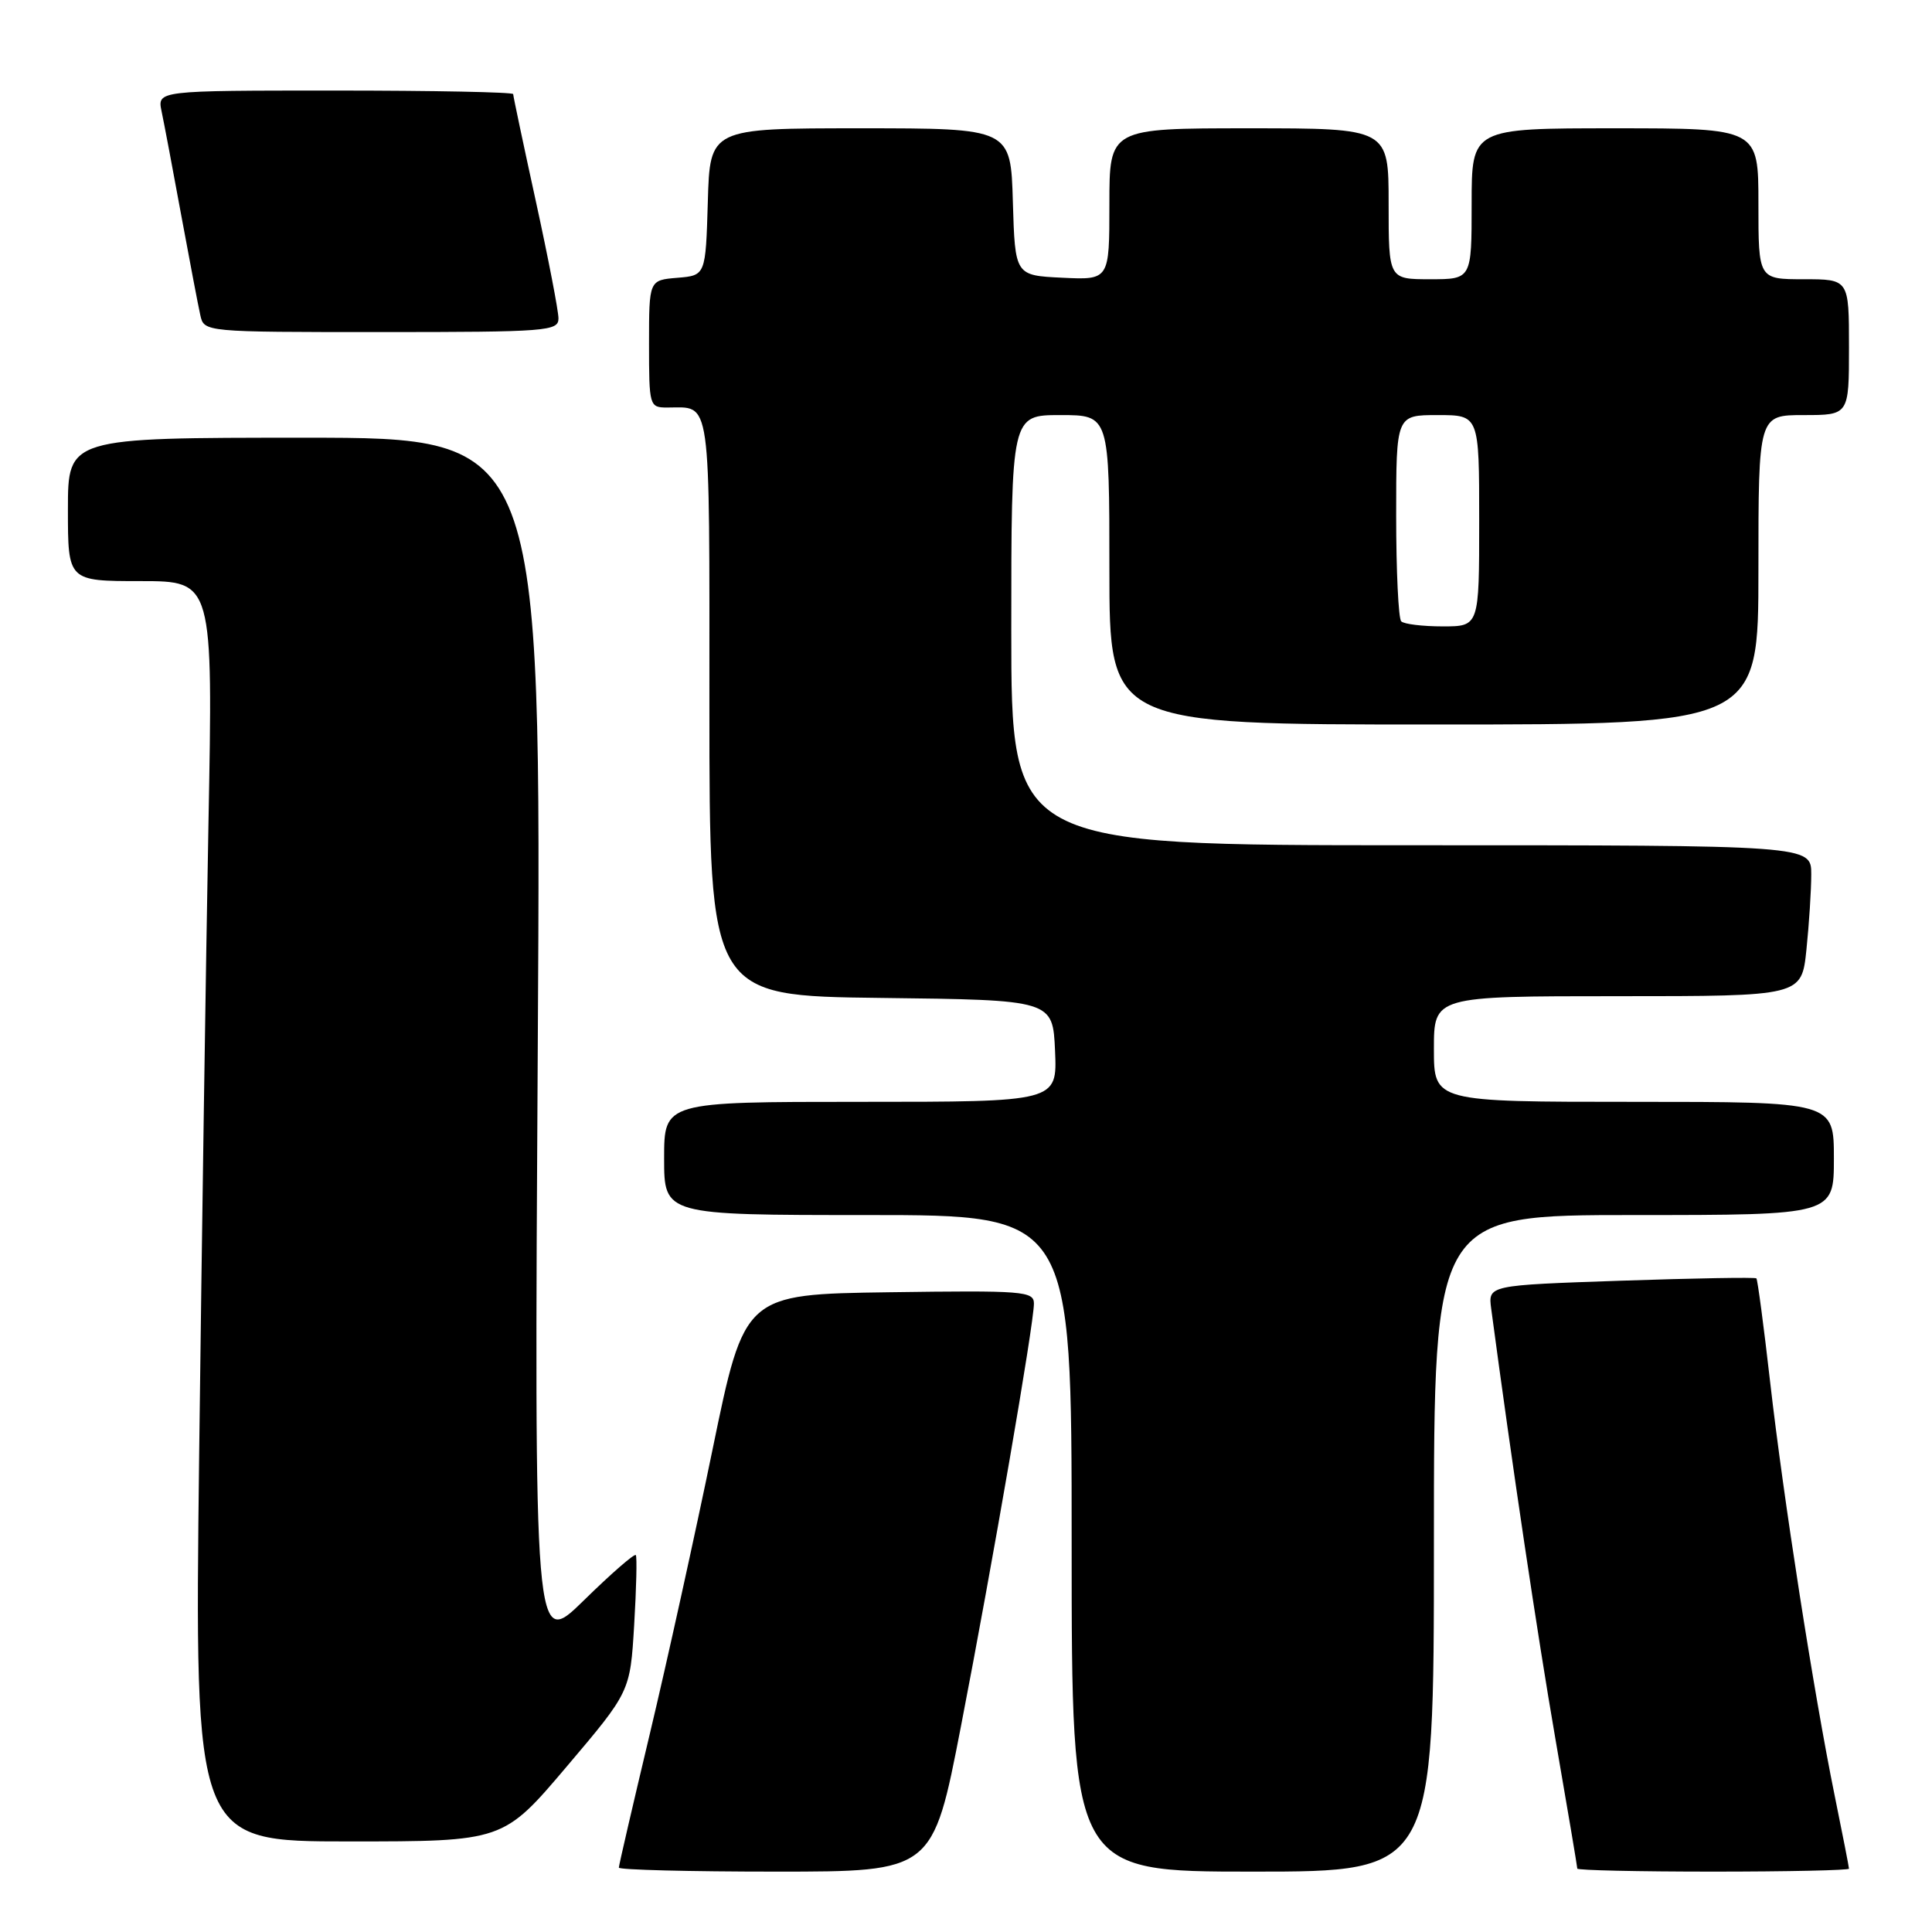 <?xml version="1.0" encoding="UTF-8" standalone="no"?>
<!DOCTYPE svg PUBLIC "-//W3C//DTD SVG 1.1//EN" "http://www.w3.org/Graphics/SVG/1.1/DTD/svg11.dtd" >
<svg xmlns="http://www.w3.org/2000/svg" xmlns:xlink="http://www.w3.org/1999/xlink" version="1.1" viewBox="0 0 256 256">
 <g >
 <path fill="currentColor"
d=" M 127.33 228.75 C 131.52 207.15 137.00 175.43 137.00 172.73 C 137.00 171.09 135.61 170.98 117.83 171.23 C 98.65 171.50 98.65 171.50 94.43 192.00 C 92.11 203.28 88.37 220.25 86.11 229.72 C 83.85 239.20 82.00 247.18 82.00 247.47 C 82.00 247.76 91.36 248.00 102.80 248.00 C 123.60 248.00 123.60 248.00 127.33 228.75 Z  M 190.00 204.50 C 190.00 161.00 190.00 161.00 216.50 161.00 C 243.00 161.00 243.00 161.00 243.00 153.50 C 243.00 146.00 243.00 146.00 216.50 146.00 C 190.00 146.00 190.00 146.00 190.00 139.00 C 190.00 132.00 190.00 132.00 214.36 132.00 C 238.72 132.00 238.72 132.00 239.36 125.85 C 239.71 122.47 240.00 117.97 240.00 115.85 C 240.00 112.00 240.00 112.00 187.00 112.00 C 134.00 112.00 134.00 112.00 134.00 83.50 C 134.00 55.00 134.00 55.00 140.50 55.00 C 147.00 55.00 147.00 55.00 147.00 75.50 C 147.00 96.00 147.00 96.00 190.00 96.00 C 233.00 96.00 233.00 96.00 233.00 75.50 C 233.00 55.00 233.00 55.00 239.00 55.00 C 245.00 55.00 245.00 55.00 245.00 46.00 C 245.00 37.00 245.00 37.00 239.00 37.00 C 233.00 37.00 233.00 37.00 233.00 27.00 C 233.00 17.00 233.00 17.00 214.00 17.00 C 195.00 17.00 195.00 17.00 195.00 27.00 C 195.00 37.00 195.00 37.00 189.50 37.00 C 184.00 37.00 184.00 37.00 184.00 27.00 C 184.00 17.00 184.00 17.00 165.50 17.00 C 147.00 17.00 147.00 17.00 147.00 27.05 C 147.00 37.10 147.00 37.10 140.75 36.80 C 134.50 36.50 134.50 36.50 134.21 26.75 C 133.93 17.00 133.93 17.00 114.00 17.00 C 94.07 17.00 94.07 17.00 93.79 26.75 C 93.50 36.50 93.50 36.50 89.75 36.81 C 86.00 37.12 86.00 37.12 86.00 45.56 C 86.00 53.82 86.05 54.00 88.42 54.00 C 94.31 54.00 94.00 51.78 94.00 93.59 C 94.00 131.96 94.00 131.96 116.75 132.23 C 139.50 132.50 139.50 132.50 139.80 139.25 C 140.09 146.00 140.09 146.00 114.05 146.00 C 88.00 146.00 88.00 146.00 88.00 153.50 C 88.00 161.00 88.00 161.00 115.00 161.00 C 142.00 161.00 142.00 161.00 142.00 204.50 C 142.00 248.00 142.00 248.00 166.00 248.00 C 190.00 248.00 190.00 248.00 190.00 204.50 Z  M 245.00 247.61 C 245.00 247.40 244.14 243.01 243.09 237.86 C 240.32 224.25 236.31 198.52 234.55 183.10 C 233.71 175.73 232.89 169.56 232.73 169.39 C 232.56 169.23 224.50 169.37 214.80 169.70 C 197.18 170.30 197.18 170.30 197.59 173.40 C 200.35 194.05 203.70 216.55 206.08 230.30 C 207.69 239.59 209.00 247.38 209.00 247.60 C 209.00 247.82 217.10 248.00 227.00 248.00 C 236.90 248.00 245.00 247.82 245.00 247.61 Z  M 75.09 234.08 C 83.50 224.16 83.50 224.16 84.03 215.33 C 84.32 210.47 84.42 206.30 84.25 206.06 C 84.08 205.81 80.98 208.51 77.36 212.06 C 70.78 218.50 70.78 218.50 71.26 138.25 C 71.73 58.00 71.73 58.00 40.37 58.00 C 9.00 58.00 9.00 58.00 9.00 67.50 C 9.00 77.00 9.00 77.00 18.62 77.00 C 28.23 77.00 28.23 77.00 27.62 109.25 C 27.29 126.99 26.73 164.56 26.39 192.75 C 25.77 244.00 25.77 244.00 46.22 244.00 C 66.68 244.00 66.68 244.00 75.09 234.08 Z  M 74.00 42.19 C 74.00 41.20 72.65 34.21 71.00 26.66 C 69.35 19.11 68.00 12.73 68.00 12.47 C 68.00 12.21 57.39 12.00 44.42 12.00 C 20.84 12.00 20.84 12.00 21.41 14.75 C 21.73 16.26 22.90 22.45 24.01 28.50 C 25.13 34.55 26.26 40.51 26.54 41.75 C 27.04 44.00 27.04 44.00 50.52 44.00 C 72.49 44.00 74.00 43.88 74.00 42.19 Z  M 185.67 82.33 C 185.30 81.97 185.00 75.67 185.00 68.33 C 185.00 55.00 185.00 55.00 190.50 55.00 C 196.00 55.00 196.00 55.00 196.00 69.00 C 196.00 83.00 196.00 83.00 191.17 83.00 C 188.51 83.00 186.03 82.70 185.67 82.33 Z "/>
</g>
</svg>